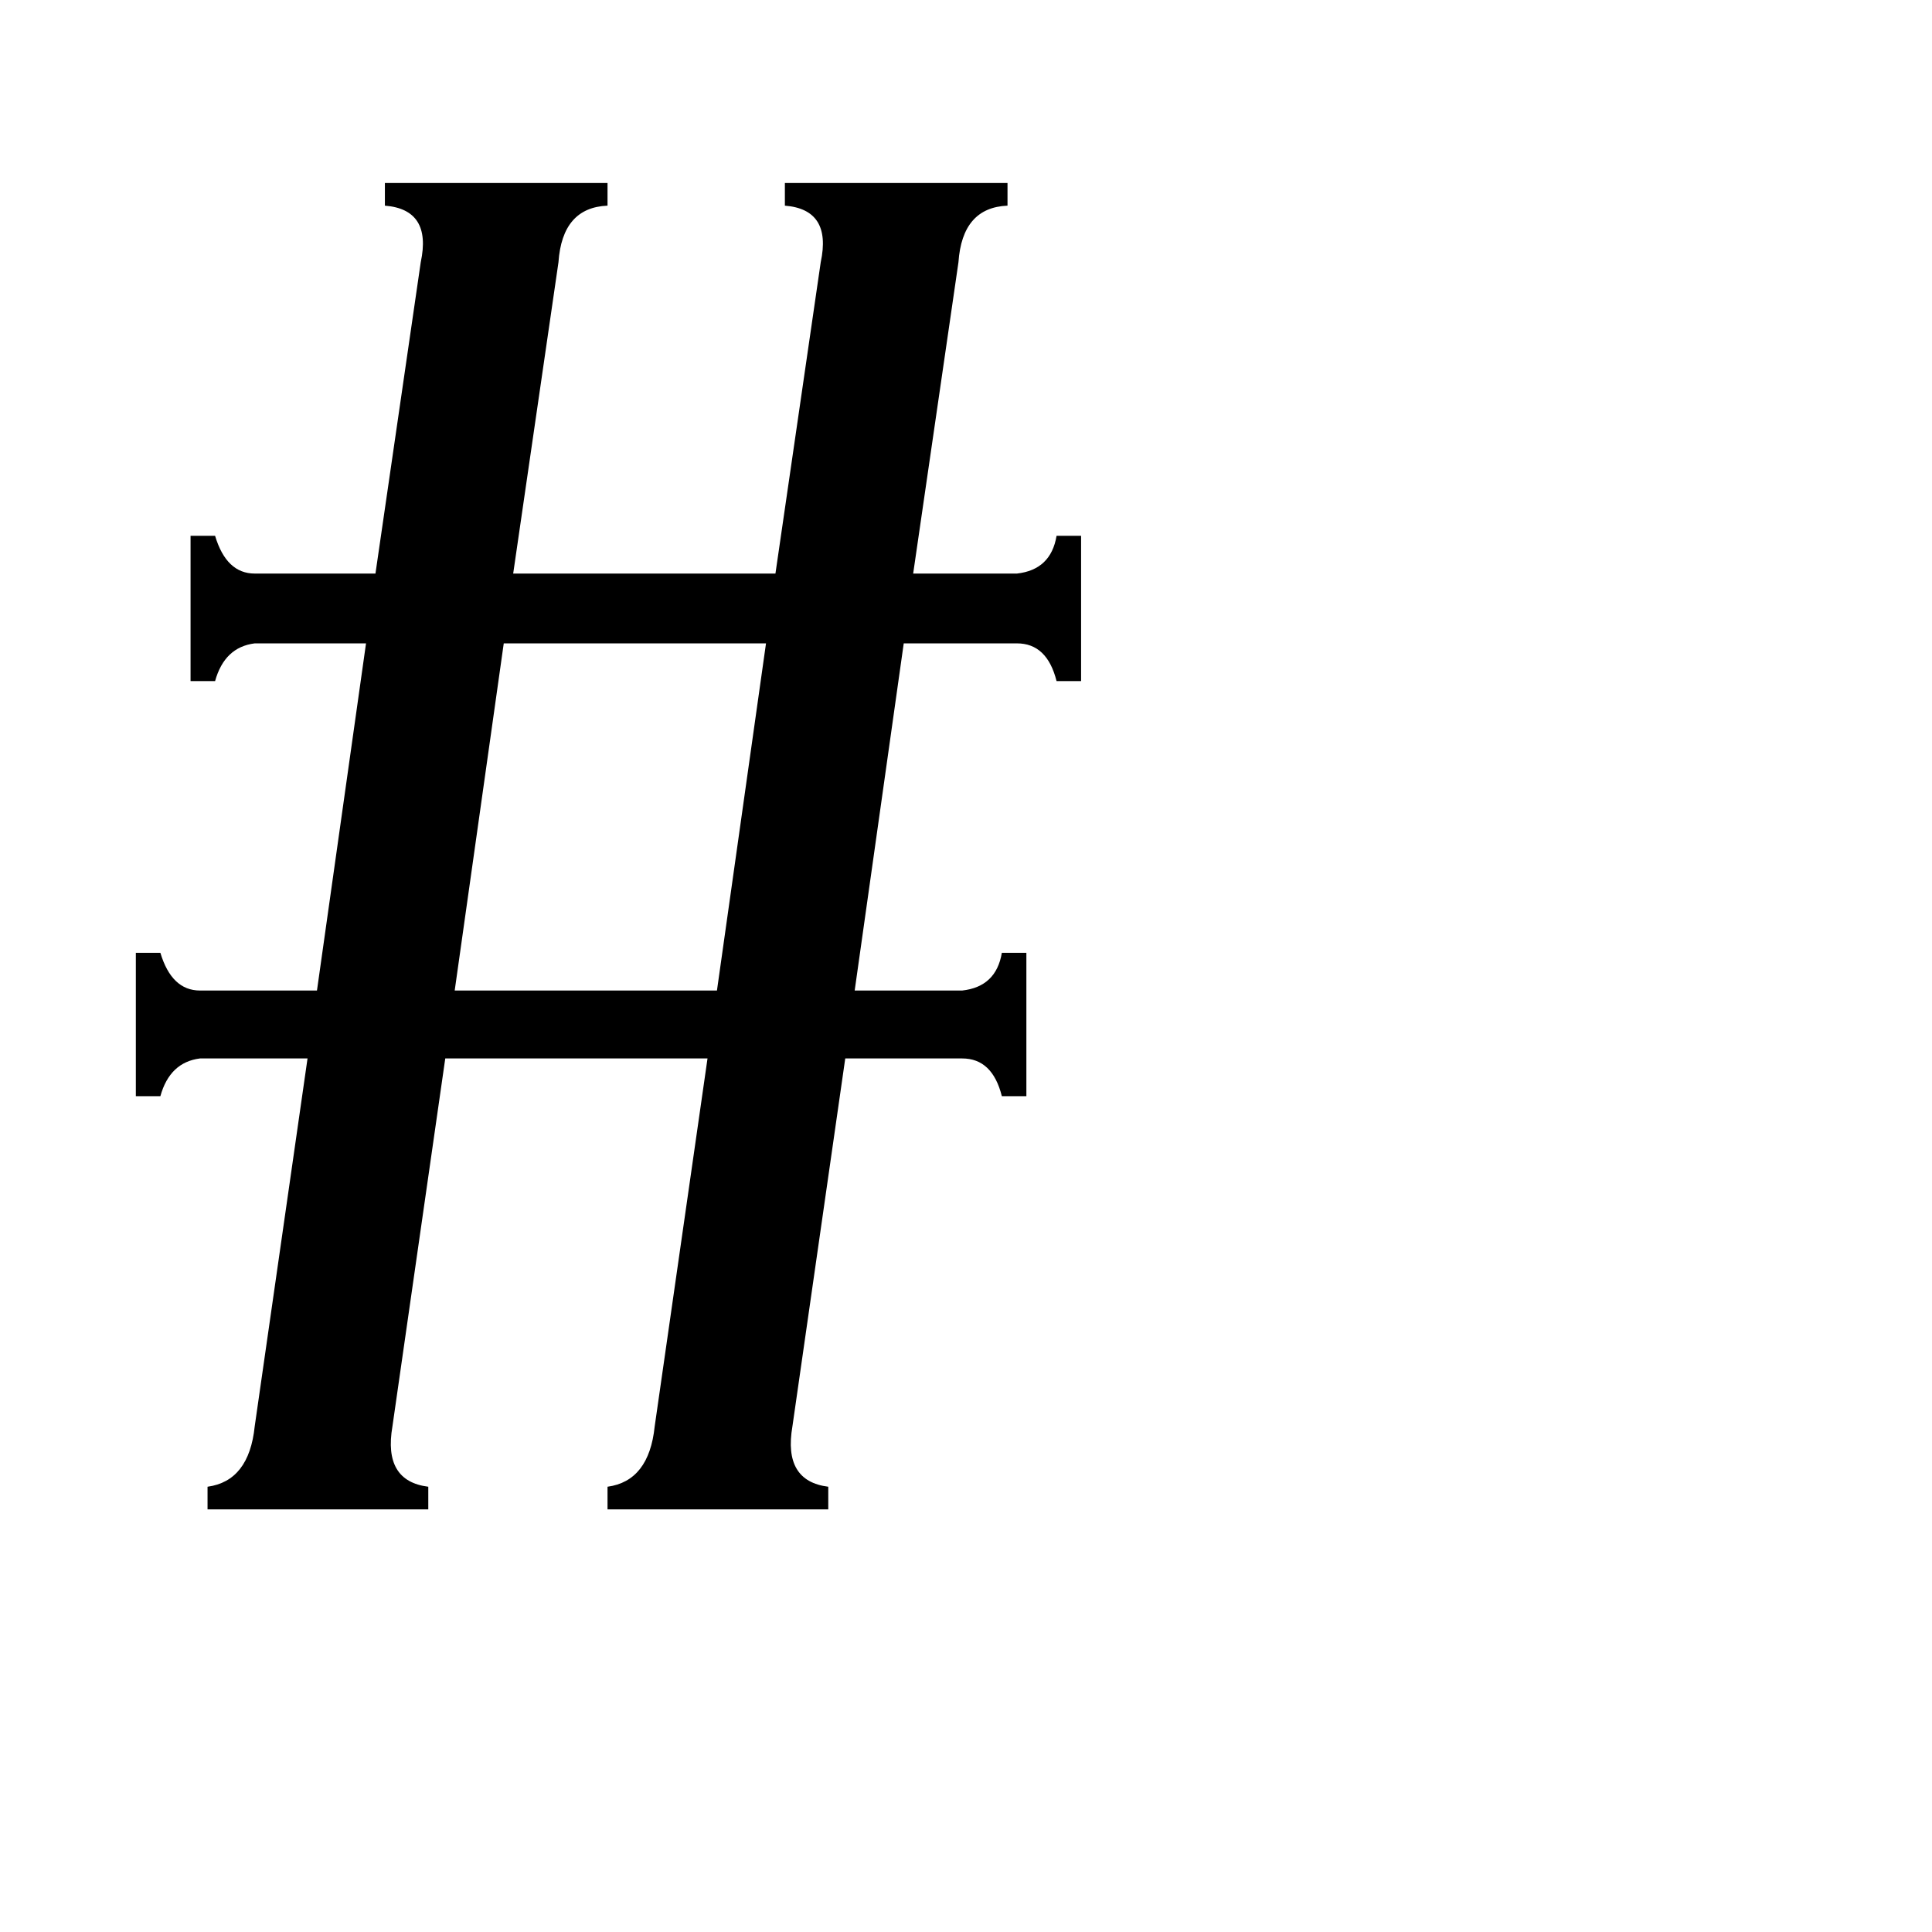 <svg xmlns="http://www.w3.org/2000/svg" viewBox="0 -800 1024 1024">
	<path fill="#000000" d="M267 -459L241 -275H380L406 -459ZM435 -661Q441 -689 416 -691V-703H534V-691Q510 -690 508 -661L484 -496H539Q557 -498 560 -516H573V-439H560Q555 -459 539 -459H479L453 -275H510Q528 -277 531 -295H544V-219H531Q526 -239 510 -239H448L420 -44Q415 -15 439 -12V0H322V-12Q344 -15 347 -44L375 -239H236L208 -44Q203 -15 227 -12V0H110V-12Q132 -15 135 -44L163 -239H106Q90 -237 85 -219H72V-295H85Q91 -275 106 -275H168L194 -459H135Q119 -457 114 -439H101V-516H114Q120 -496 135 -496H199L223 -661Q229 -689 204 -691V-703H322V-691Q298 -690 296 -661L272 -496H411Z"/>
</svg>
